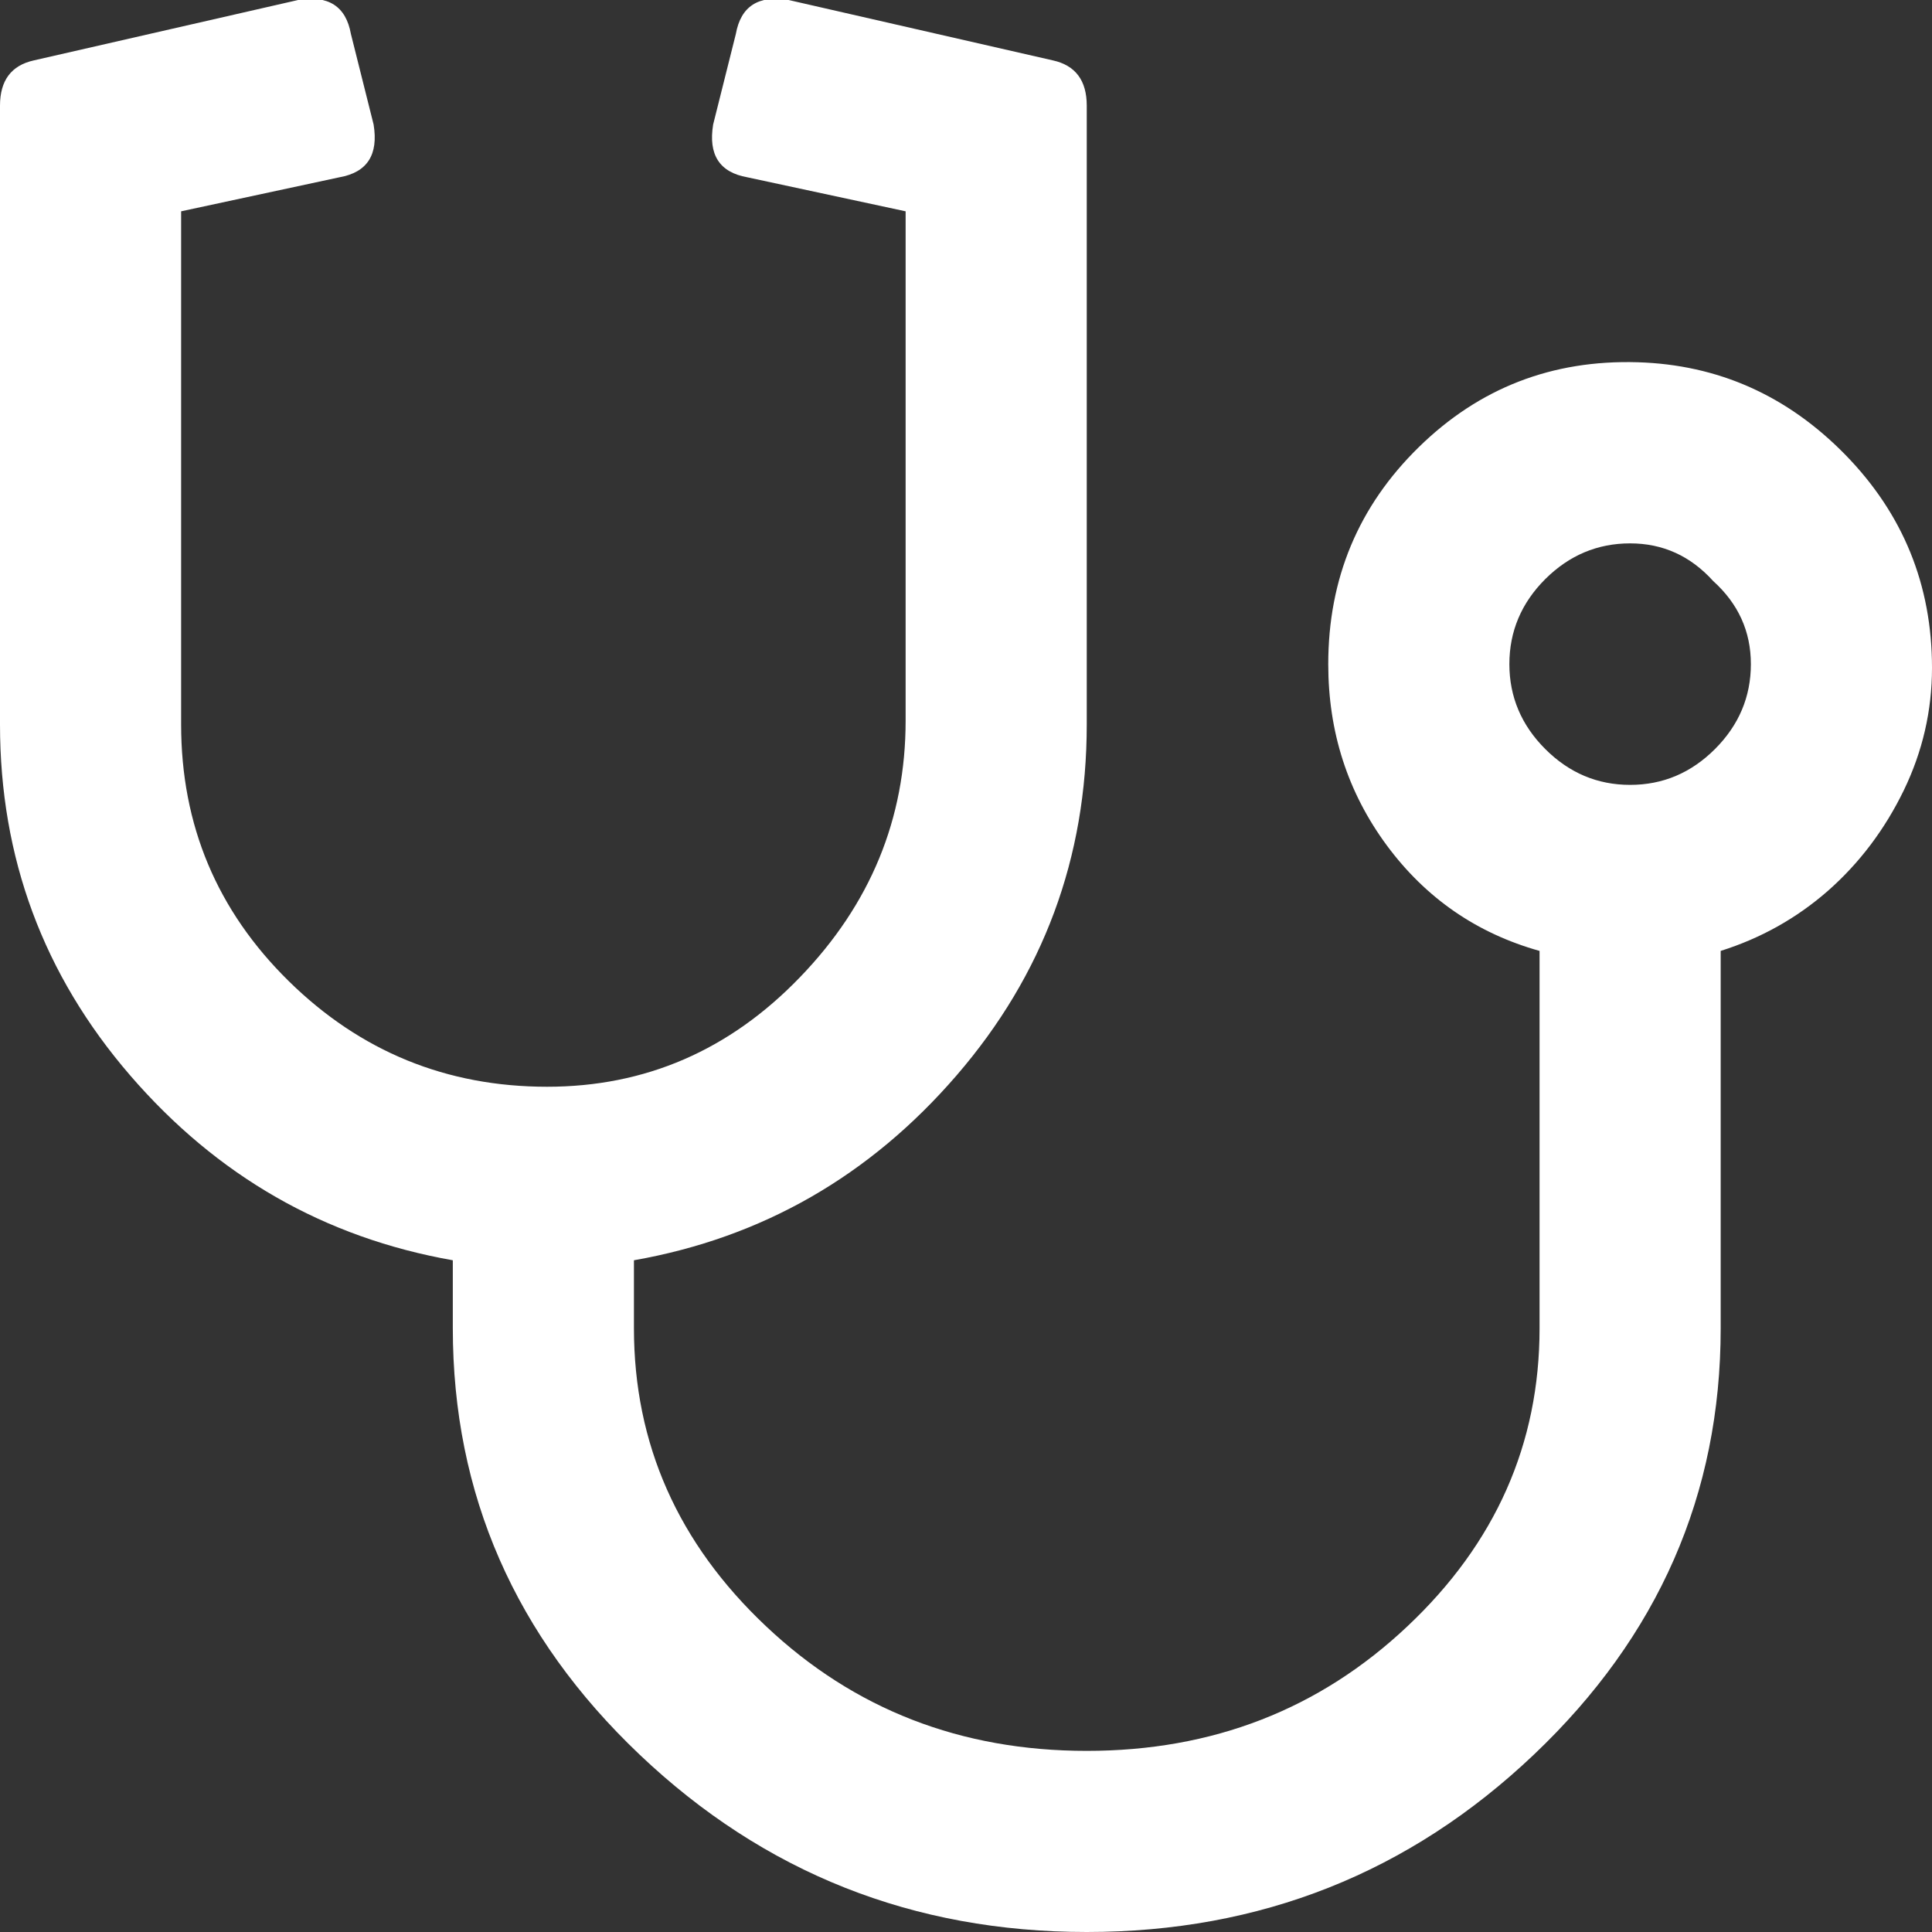 <?xml version="1.0" encoding="UTF-8"?>
<svg width="16px" height="16px" viewBox="0 0 16 16" version="1.1" xmlns="http://www.w3.org/2000/svg" xmlns:xlink="http://www.w3.org/1999/xlink">
    <rect x="0" y="0" width="16" height="16" fill="#333333" stroke="none"/>
    <title>icon-family-dr--white</title>
    <g id="icon-family-dr--white" stroke="none" stroke-width="1" fill="none" fill-rule="evenodd">
        <g id="icon-family-dr" transform="translate(0, -0.01)" fill="#FFFFFF" fill-rule="nonzero">
            <path d="M3.75,10.447 C2.688,10.26 1.797,9.749 1.078,8.916 C0.359,8.083 0,7.114 0,6.01 L0,0.885 C0,0.676 0.094,0.551 0.281,0.51 L2.469,0.01 C2.719,-0.032 2.865,0.062 2.906,0.291 L3.094,1.041 C3.135,1.291 3.042,1.437 2.812,1.478 L1.5,1.76 L1.5,6.01 C1.5,6.843 1.797,7.551 2.391,8.135 C2.984,8.718 3.698,9.01 4.531,9.01 C5.344,9.01 6.042,8.708 6.625,8.103 C7.208,7.499 7.5,6.791 7.5,5.978 L7.5,1.76 L6.188,1.478 C5.958,1.437 5.865,1.291 5.906,1.041 L6.094,0.291 C6.135,0.062 6.281,-0.032 6.531,0.01 L8.719,0.51 C8.906,0.551 9,0.676 9,0.885 L9,6.01 C9,7.114 8.641,8.083 7.922,8.916 C7.203,9.749 6.312,10.26 5.25,10.447 L5.25,11.01 C5.25,11.968 5.615,12.791 6.344,13.478 C7.073,14.166 7.958,14.51 9,14.51 C10.042,14.51 10.927,14.166 11.656,13.478 C12.385,12.791 12.75,11.968 12.75,11.01 L12.75,7.885 C12.229,7.739 11.807,7.447 11.484,7.01 C11.161,6.572 11,6.072 11,5.51 C11,4.801 11.25,4.202 11.75,3.713 C12.25,3.223 12.854,2.989 13.562,3.01 C14.229,3.03 14.802,3.286 15.281,3.775 C15.76,4.265 16,4.853 16,5.541 C16,5.895 15.922,6.234 15.766,6.556 C15.609,6.879 15.401,7.155 15.141,7.385 C14.88,7.614 14.583,7.78 14.25,7.885 L14.25,11.01 C14.25,12.385 13.734,13.562 12.703,14.541 C11.672,15.52 10.438,16.01 9,16.01 C7.562,16.01 6.328,15.52 5.297,14.541 C4.266,13.562 3.75,12.385 3.75,11.01 L3.75,10.447 Z M14.188,4.822 C14,4.614 13.771,4.51 13.5,4.51 C13.229,4.51 12.995,4.609 12.797,4.806 C12.599,5.004 12.5,5.239 12.5,5.51 C12.5,5.78 12.599,6.015 12.797,6.213 C12.995,6.411 13.229,6.51 13.5,6.51 C13.771,6.51 14.005,6.411 14.203,6.213 C14.401,6.015 14.5,5.78 14.5,5.51 C14.5,5.239 14.396,5.01 14.188,4.822 Z" id=""></path>
        </g>
    </g>
</svg>